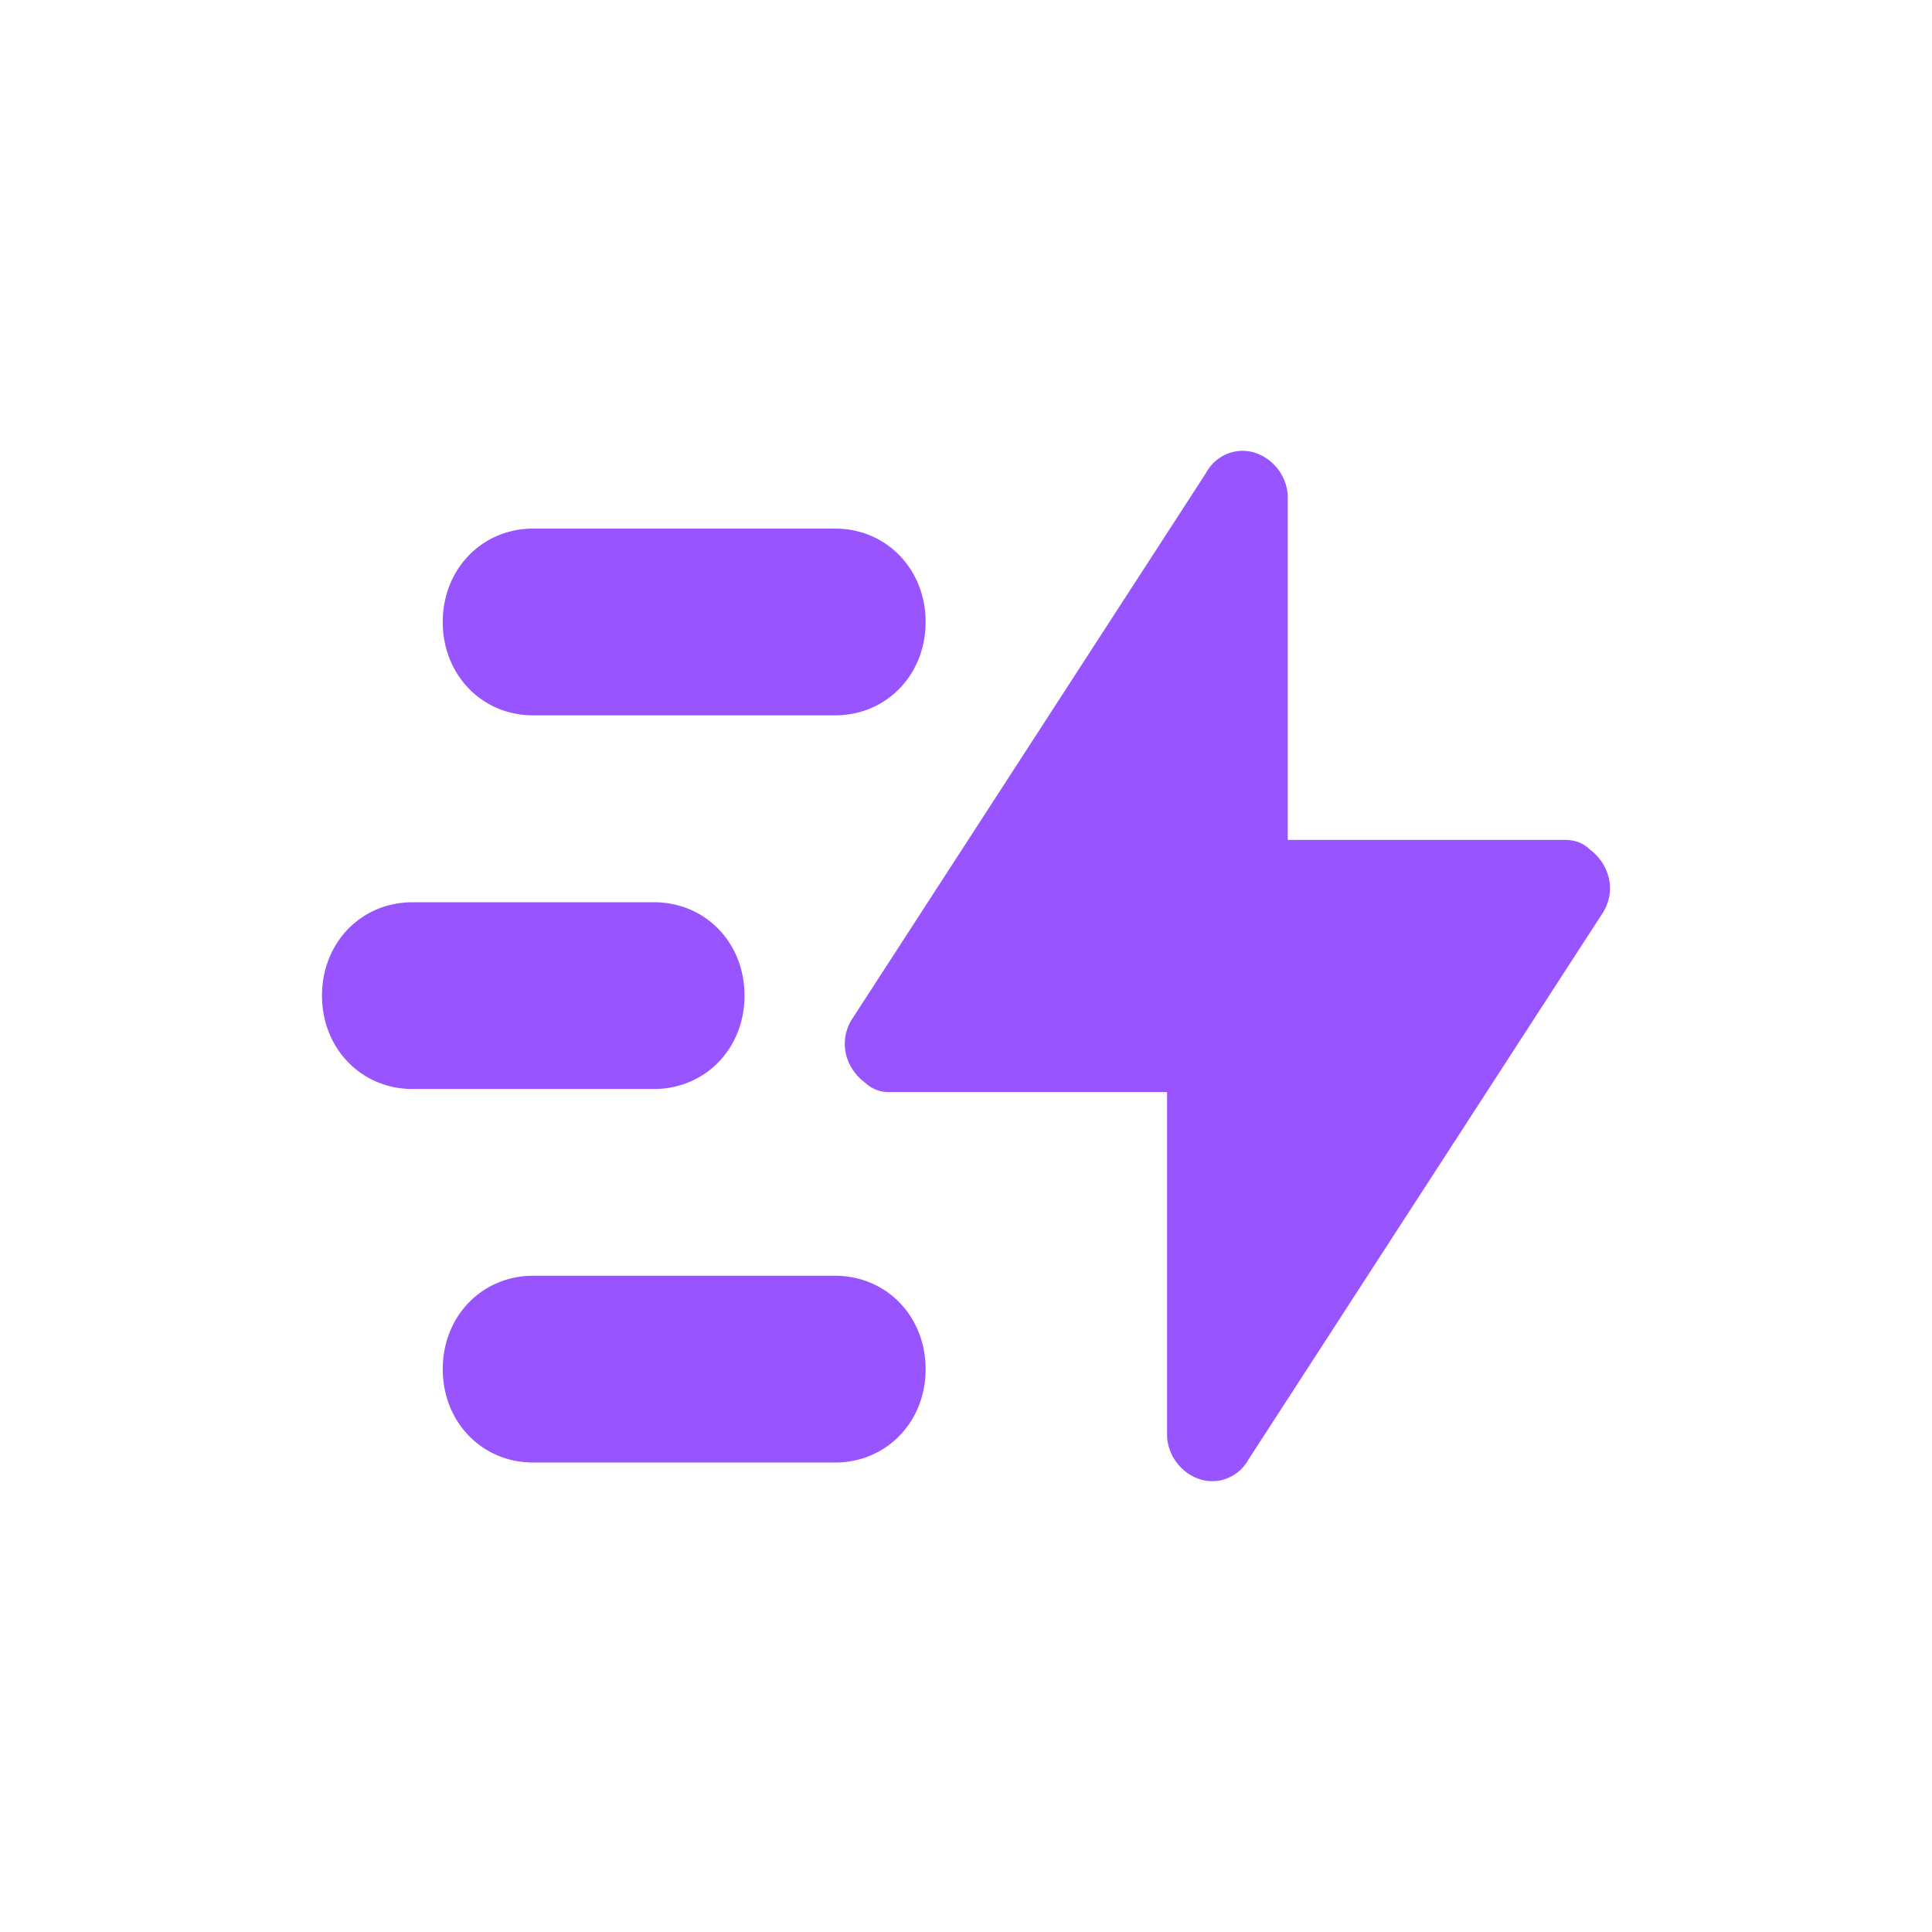 <?xml version="1.0" standalone="no"?><!DOCTYPE svg PUBLIC "-//W3C//DTD SVG 1.1//EN" "http://www.w3.org/Graphics/SVG/1.1/DTD/svg11.dtd"><svg t="1744362926132" class="icon" viewBox="0 0 1024 1024" version="1.1" xmlns="http://www.w3.org/2000/svg" p-id="3801" xmlns:xlink="http://www.w3.org/1999/xlink" width="128" height="128"><path d="M658.534 238.933c12.8 0 23.996 11.537 23.996 24.747v181.487h147.149c4.813 0 9.626 1.673 12.8 4.949 11.196 8.26 14.404 23.108 6.417 34.645l-187.153 288.768a22.084 22.084 0 0 1-19.183 11.537c-12.8 0-23.996-11.537-23.996-24.747v-181.487H471.381a17.852 17.852 0 0 1-12.8-4.949c-11.196-8.26-14.37-23.108-6.383-34.645l187.153-288.768A22.084 22.084 0 0 1 658.534 238.933z m-215.927 437.248c27.17 0 47.991 21.436 47.991 49.493s-20.821 49.493-47.991 49.493H282.624c-27.17 0-47.957-21.436-47.957-49.493s20.787-49.493 47.957-49.493h159.983z m-95.983-197.973c27.204 0 47.991 21.402 47.991 49.493 0 28.023-20.821 49.493-47.991 49.493h-128C191.488 577.195 170.667 555.691 170.667 527.701c0-28.092 20.821-49.493 47.991-49.493h127.966z m95.983-198.042c27.17 0 47.991 21.47 47.991 49.493 0 28.058-20.821 49.493-47.991 49.493H282.624c-27.17 0-47.957-21.436-47.957-49.493 0-28.023 20.787-49.493 47.957-49.493h159.983z" p-id="3802" fill="#9855FF"></path></svg>